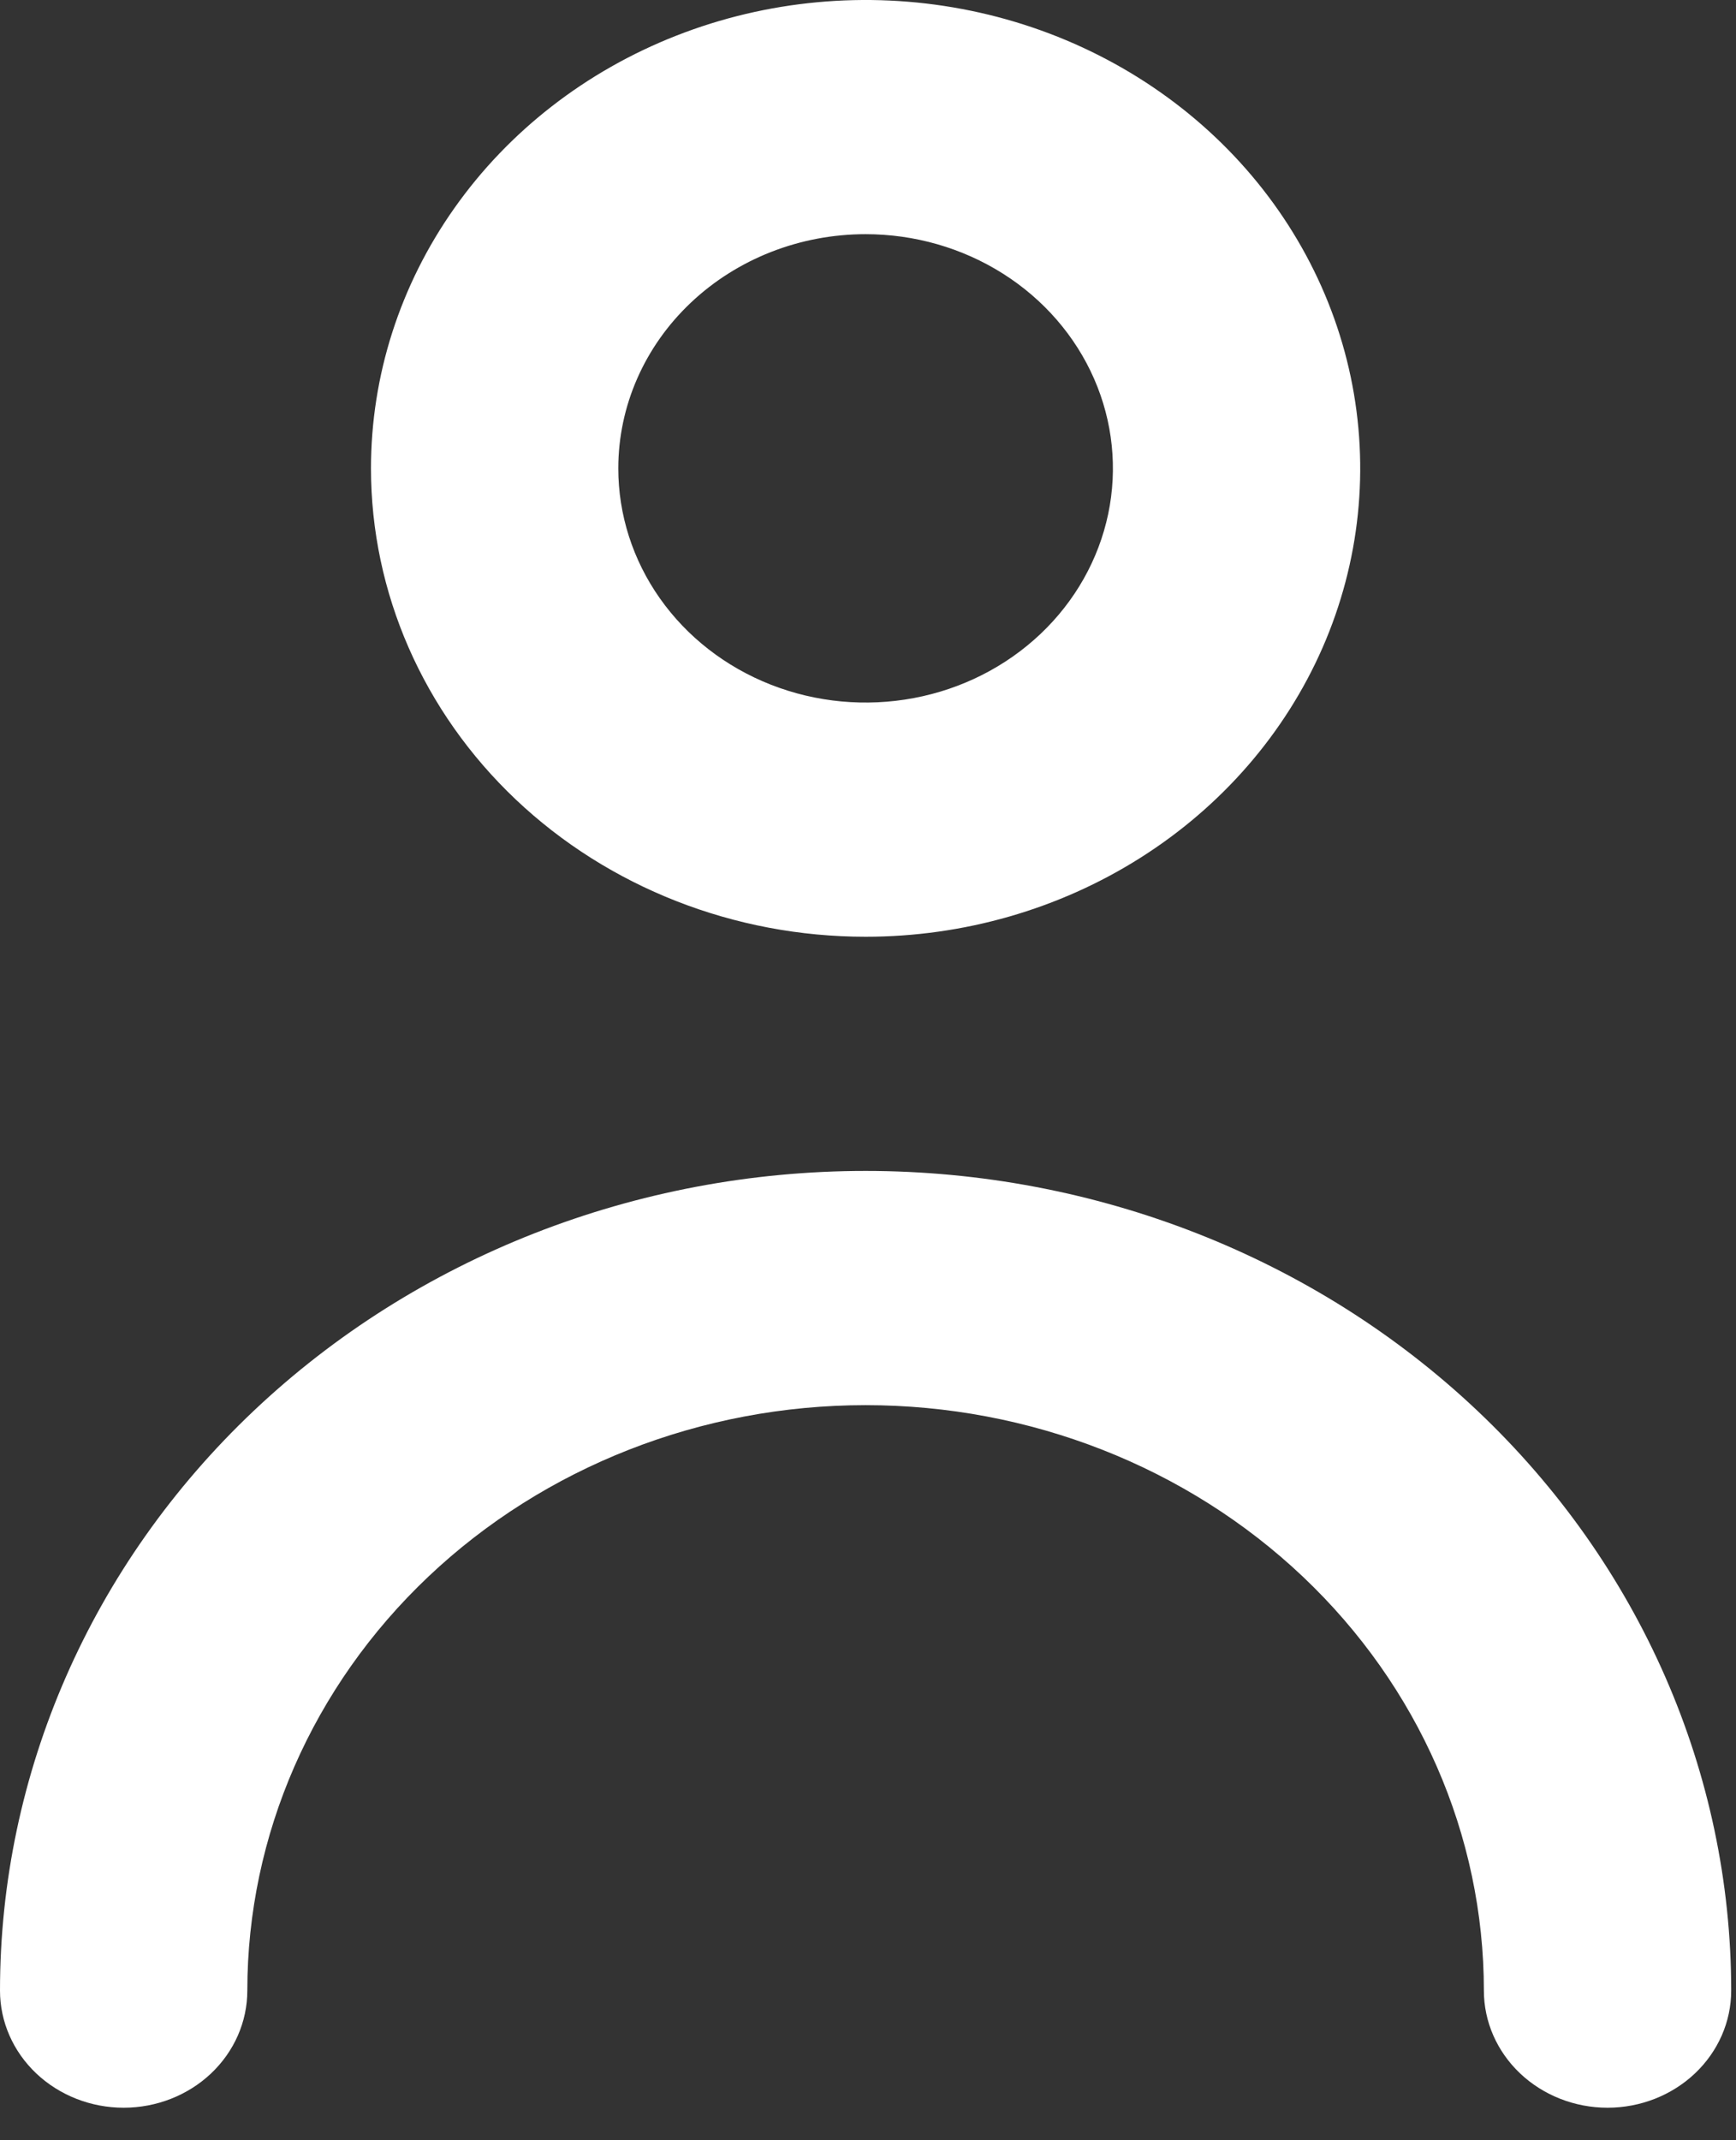 <svg width="43" height="53" viewBox="0 0 43 53" fill="none" xmlns="http://www.w3.org/2000/svg">
<rect x="0" y="0" width="43" height="53" fill="#333333" stroke="none"/>
<path d="M21.44 23.197C23.864 23.197 26.232 22.517 28.247 21.242C30.262 19.968 31.832 18.157 32.76 16.037C33.687 13.918 33.929 11.586 33.457 9.336C32.984 7.086 31.817 5.019 30.104 3.397C28.39 1.775 26.207 0.67 23.831 0.223C21.454 -0.225 18.991 0.005 16.752 0.883C14.513 1.761 12.6 3.247 11.254 5.155C9.907 7.062 9.189 9.305 9.189 11.599C9.189 14.675 10.48 17.625 12.777 19.8C15.075 21.975 18.191 23.197 21.44 23.197ZM21.44 5.799C22.652 5.799 23.836 6.139 24.844 6.777C25.851 7.414 26.636 8.32 27.1 9.379C27.564 10.439 27.685 11.605 27.449 12.73C27.212 13.855 26.629 14.888 25.772 15.699C24.915 16.51 23.824 17.063 22.636 17.286C21.447 17.51 20.215 17.395 19.096 16.956C17.977 16.517 17.02 15.774 16.347 14.82C15.674 13.867 15.315 12.745 15.315 11.599C15.315 10.06 15.96 8.585 17.109 7.498C18.258 6.41 19.816 5.799 21.44 5.799ZM21.44 28.996C15.754 28.996 10.301 31.135 6.28 34.941C2.259 38.748 0 43.911 0 49.294C0 50.063 0.323 50.8 0.897 51.344C1.472 51.888 2.251 52.194 3.063 52.194C3.875 52.194 4.654 51.888 5.229 51.344C5.803 50.8 6.126 50.063 6.126 49.294C6.126 45.449 7.739 41.761 10.611 39.042C13.483 36.323 17.379 34.796 21.44 34.796C25.502 34.796 29.398 36.323 32.27 39.042C35.142 41.761 36.755 45.449 36.755 49.294C36.755 50.063 37.078 50.8 37.652 51.344C38.227 51.888 39.006 52.194 39.818 52.194C40.63 52.194 41.409 51.888 41.984 51.344C42.558 50.8 42.881 50.063 42.881 49.294C42.881 43.911 40.622 38.748 36.601 34.941C32.58 31.135 27.127 28.996 21.44 28.996V28.996Z" fill="white"/>
</svg>
